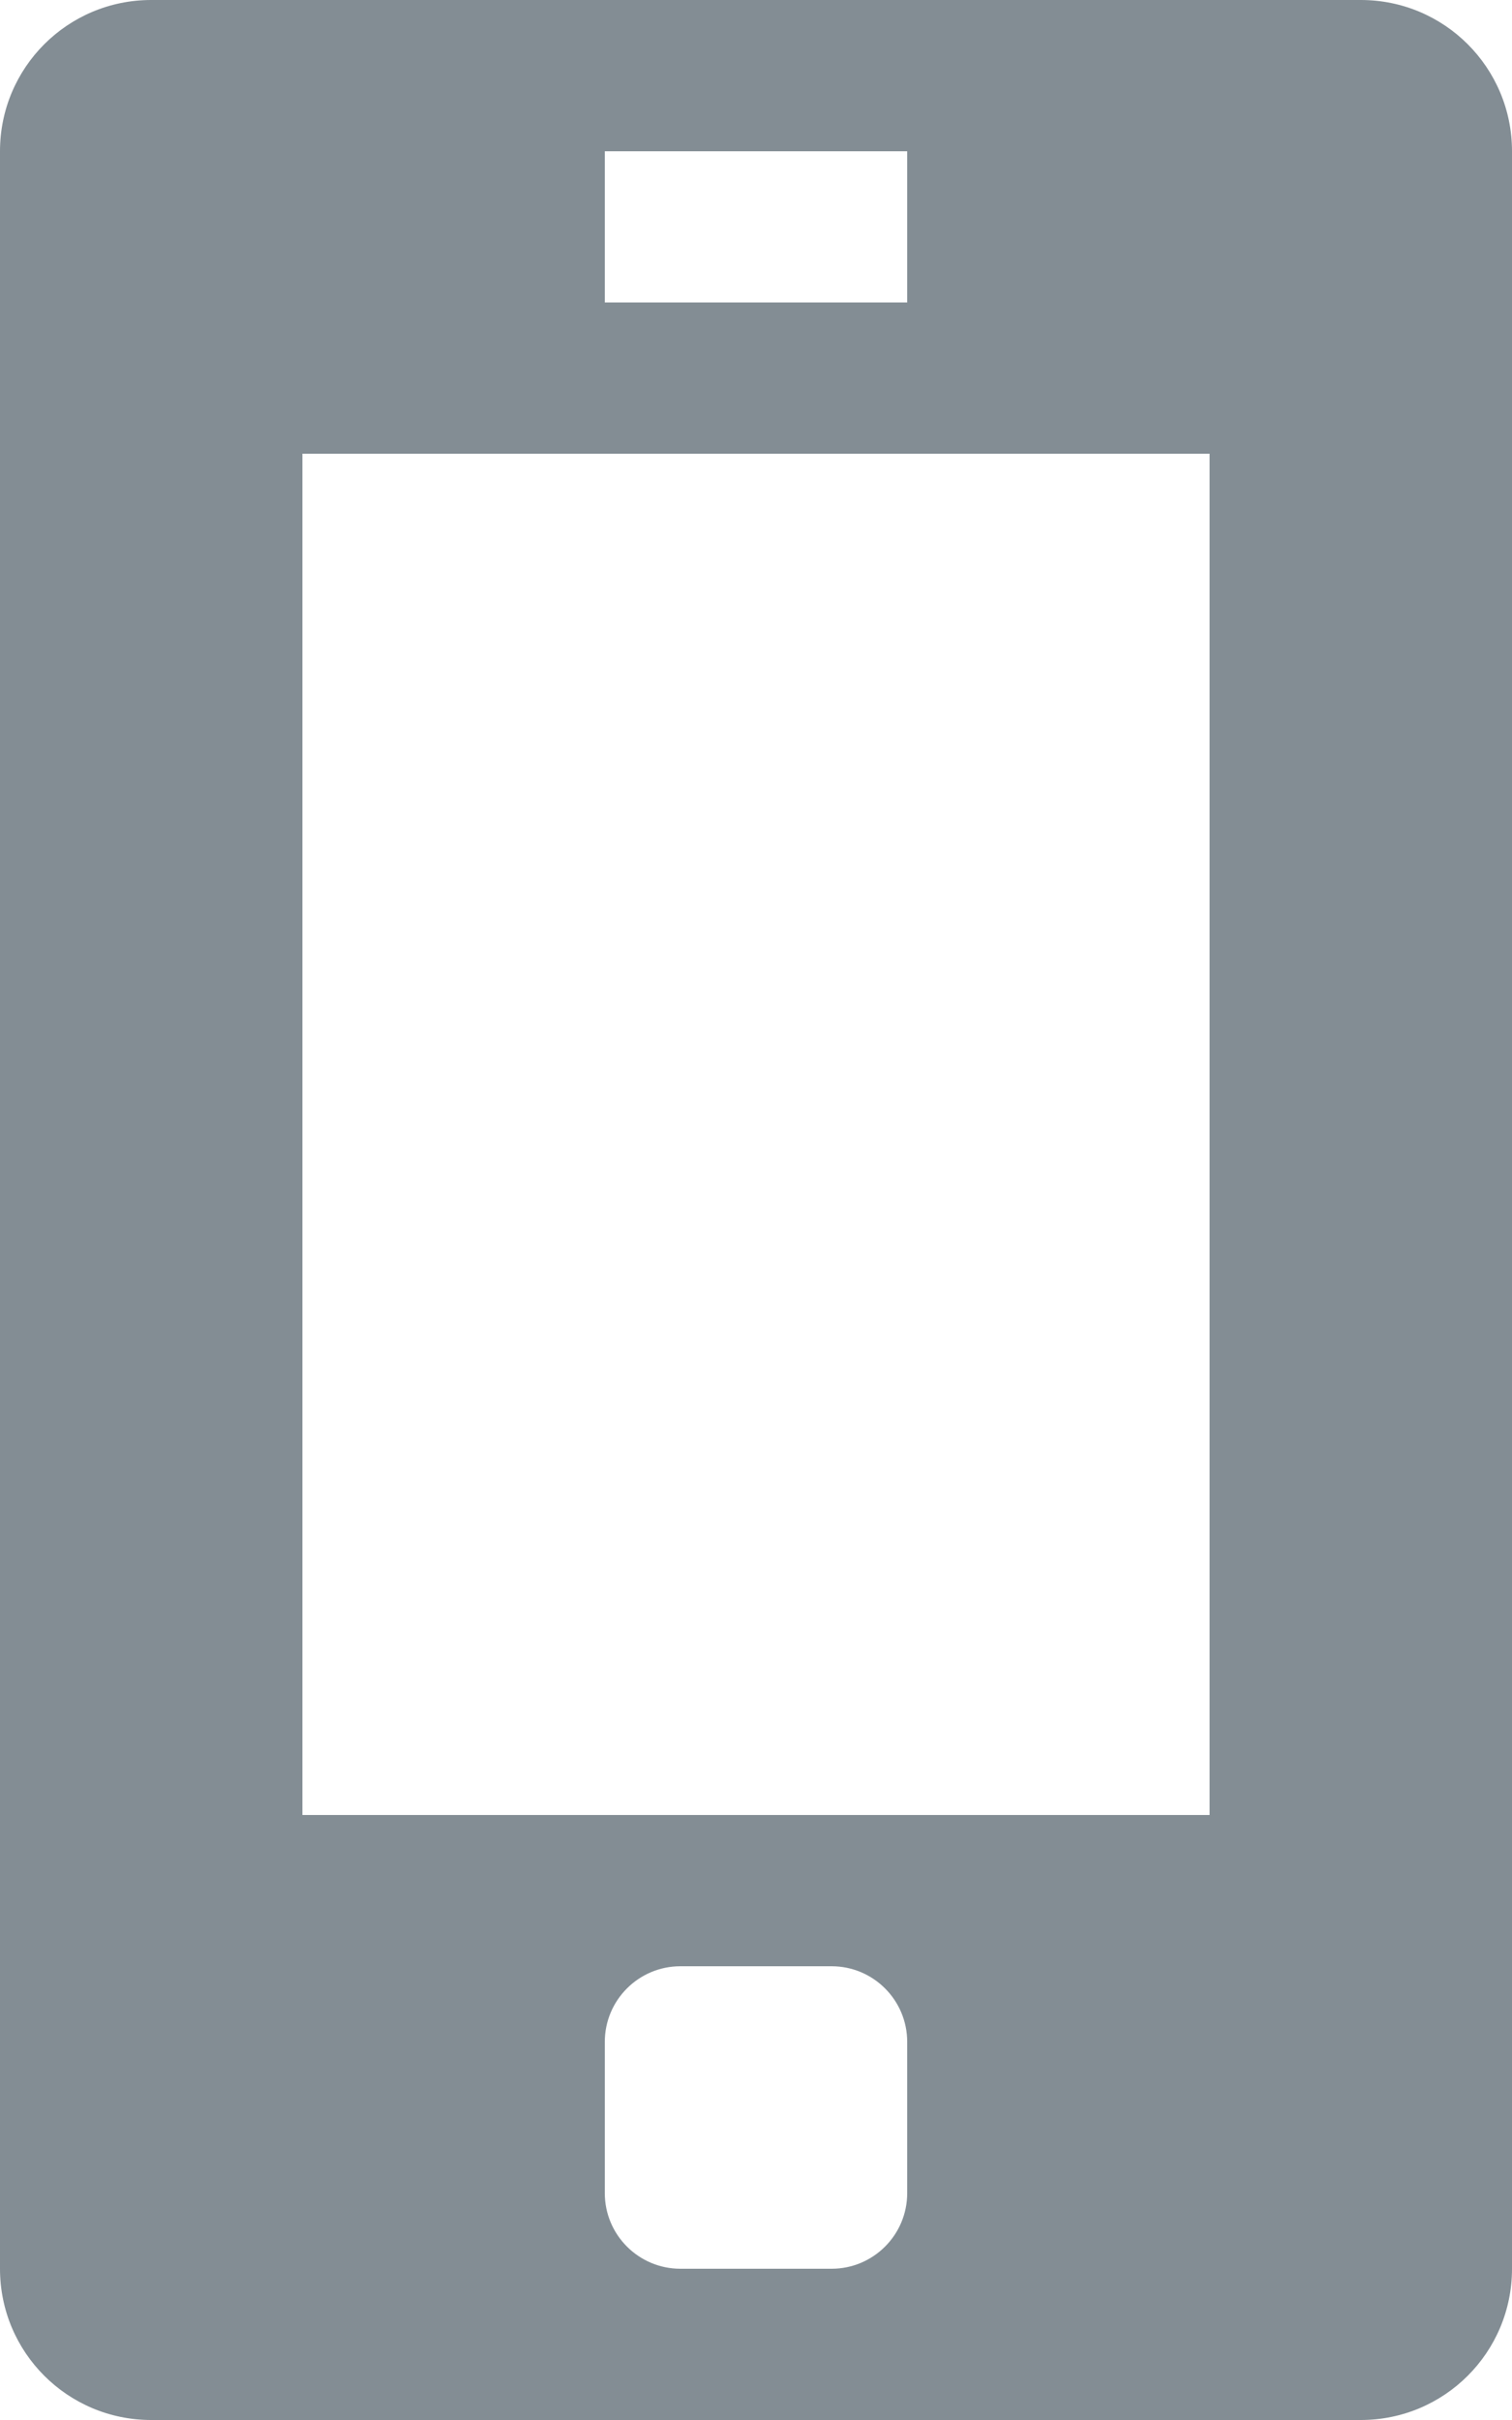 <?xml version="1.0" encoding="UTF-8" standalone="no"?>
<svg width="10px" height="16px" viewBox="0 0 10 16" version="1.1" xmlns="http://www.w3.org/2000/svg" xmlns:xlink="http://www.w3.org/1999/xlink" xmlns:sketch="http://www.bohemiancoding.com/sketch/ns">
    <!-- Generator: Sketch 3.3.2 (12043) - http://www.bohemiancoding.com/sketch -->
    <title>Imported Layers</title>
    <desc>Created with Sketch.</desc>
    <defs></defs>
    <g id="✴️-Organization" stroke="none" stroke-width="1" fill="none" fill-rule="evenodd" sketch:type="MSPage">
        <g id="Organization" sketch:type="MSArtboardGroup" transform="translate(-727, -642)" fill="#838D94">
            <g id="comp-contact-info" sketch:type="MSLayerGroup" transform="translate(724, 613)">
                <path d="M12,29 L4,29 C3.447,29 3,29.447 3,30 L3,44 C3,44.553 3.447,45 4,45 L12,45 C12.553,45 13,44.553 13,44 L13,30 C13,29.447 12.553,29 12,29 L12,29 Z M9,43.5 C9,43.776 8.776,44 8.5,44 L7.5,44 C7.224,44 7,43.776 7,43.5 L7,42.5 C7,42.224 7.224,42 7.5,42 L8.5,42 C8.776,42 9,42.224 9,42.5 L9,43.5 L9,43.5 Z M5,32 L11,32 L11,41 L5,41 L5,32 Z M7,30 L9,30 L9,31 L7,31 L7,30 Z" id="Imported-Layers" sketch:type="MSShapeGroup"></path>
            </g>
        </g>
    </g>
</svg>